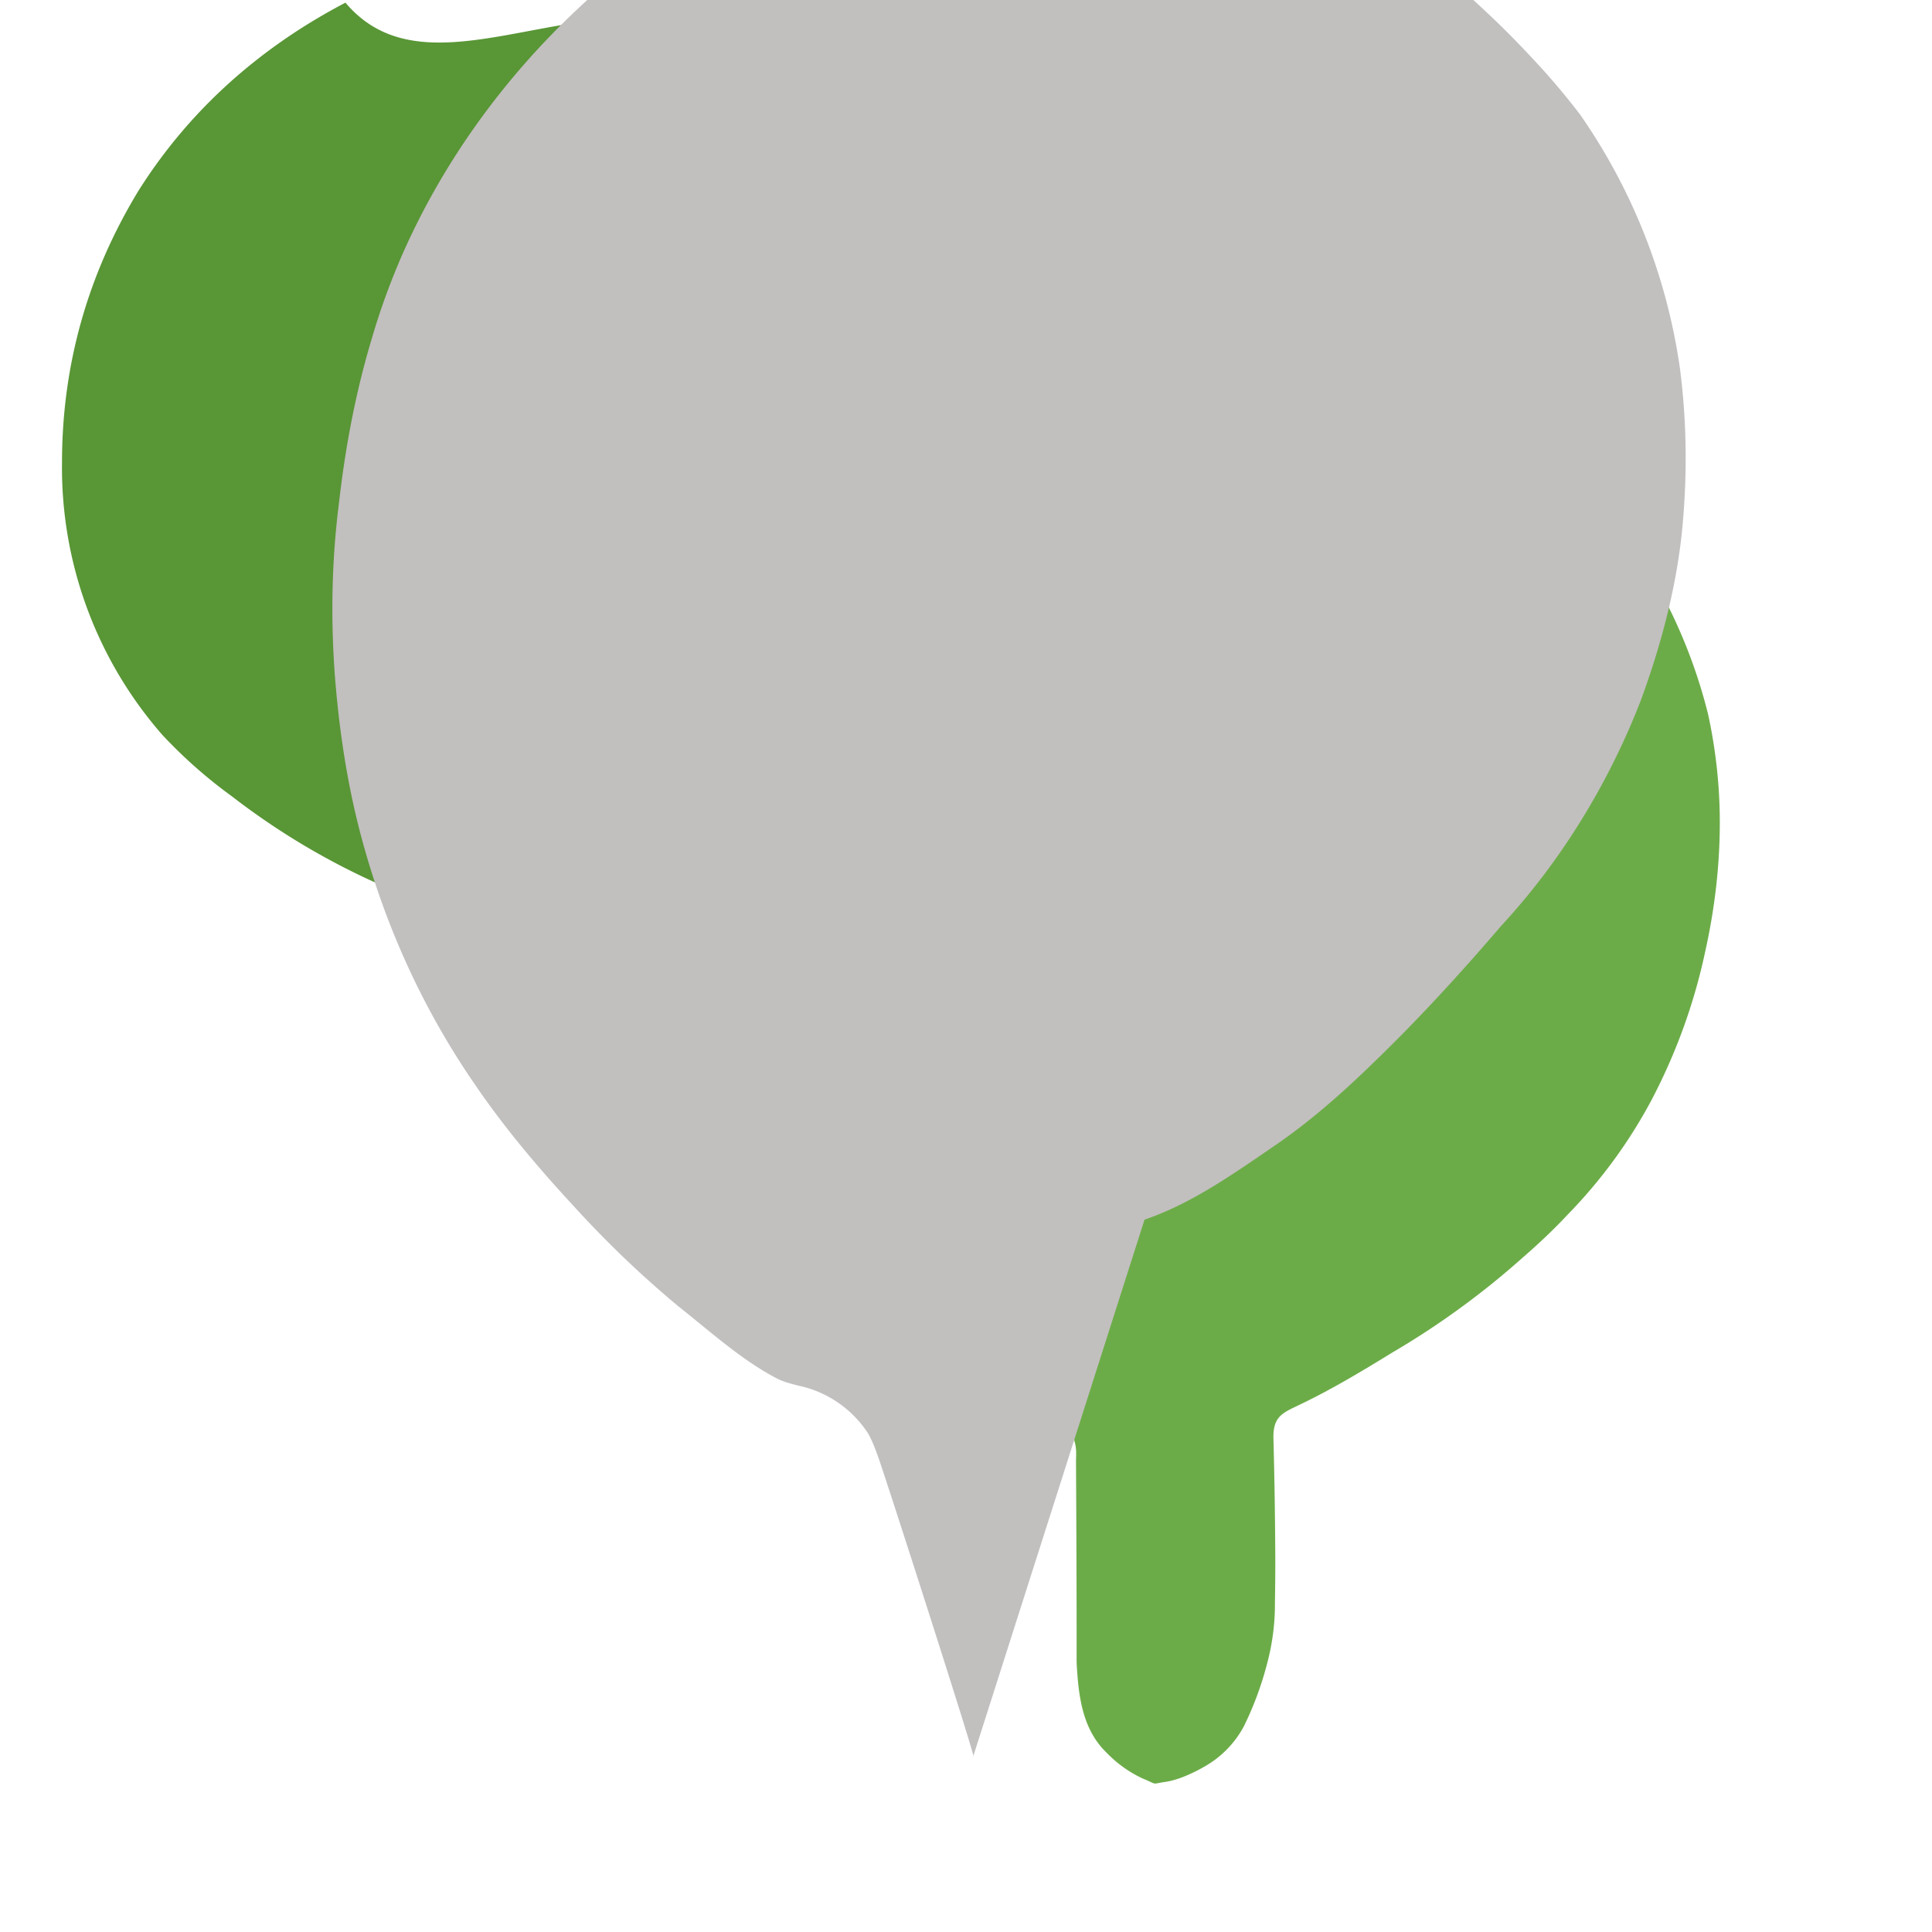 
<svg xmlns="http://www.w3.org/2000/svg" viewBox="0 0 32 32">
  <path d="M15.9.087l.854 1.604c.192.296.4.558.645.802a6.816 6.816 0 011.338 2.05c.463 1.043.753 2.15.753 3.322 0 1.152-.253 2.117-.753 3.073a6.784 6.784 0 01-2.079 2.374c-1.027.744-2.148 1.289-3.305 1.694-.742.286-1.514.517-2.273.694l-.114.032c-.21-.015-.42-.033-.63-.055a17.44 17.44 0 01-2.524-.467c-.347-.107-.693-.222-1.028-.353a11.875 11.875 0 01-2.94-1.665 7.99 7.99 0 01-1.157-1.022 6.719 6.719 0 01-1.66-4.505c0-1.618.425-3.116 1.26-4.495.795-1.267 1.932-2.34 3.435-3.126C6.592 1.077 7.91.65 9.33.41c.87-.102 1.74-.142 2.61-.119l.195.002c.58.016 1.15.06 1.706.14C14.536.71 15.25.984 15.9.087z" fill="#599636"/>
  <path d="M15.9.034c-.62.062-1.228.308-1.78.628A9.64 9.64 0 0012.274 2.3a11.486 11.486 0 00-1.354 1.223c-1.386 1.43-2.222 3.208-2.628 5.118-.403 1.707-.356 3.478-.025 5.174.33 1.647 1.002 3.165 1.97 4.457.298.428.616.846.975 1.22a14.565 14.565 0 002.76 2.13c.578.322 1.16.675 1.75.97.138.07.29.14.427.217.474.235.93.515 1.4.764.12.063.245.14.245.288.043.14.028.236.028.36.006 1.082.011 2.166.01 3.25 0 .075.004.148.01.223.03.434.1.866.367 1.204.045.06.101.113.154.167.166.165.358.297.568.395.253.103.13.09.35.057.14-.02.275-.064.407-.124.083-.036.164-.077.243-.122.289-.16.516-.39.67-.675a5.433 5.433 0 00.391-1.06 3.79 3.79 0 00.125-.985c.004-.258.007-.515.006-.773a91.625 91.625 0 00-.031-1.963c-.006-.374.172-.419.46-.561.518-.249 1.018-.55 1.513-.854a13.494 13.494 0 002.158-1.572c.262-.228.514-.464.749-.717a8.296 8.296 0 001.375-1.877c.41-.778.71-1.603.892-2.452.164-.731.252-1.477.246-2.224-.004-.579-.07-1.156-.192-1.721a8.718 8.718 0 00-.713-1.897c-.343-.647-.744-1.249-1.18-1.826a9.216 9.216 0 00-1.336-1.39 10.818 10.818 0 00-2.473-1.657c-.674-.336-1.374-.627-2.086-.892-.872-.33-1.797-.448-2.718-.609-.127-.022-.254-.053-.38-.082-.076-.017-.152-.028-.226-.055-.923-.339-1.841-.714-2.8-.911-.07-.015-.145-.037-.218-.04-.249-.006-.497-.06-.746-.089-.128-.015-.254-.057-.386-.05a16.987 16.987 0 00-1.956.033z" fill="#6cac48"/>
  <path d="M16.12 29.09c.118.266-1.475-4.695-1.586-4.99-.045-.122-.091-.243-.154-.355a1.823 1.823 0 00-1.149-.793c-.122-.031-.247-.061-.358-.118-.585-.302-1.105-.777-1.627-1.189a17.13 17.13 0 01-1.727-1.65c-.583-.629-1.132-1.276-1.614-1.976-.888-1.275-1.53-2.682-1.93-4.192-.23-.872-.361-1.76-.43-2.656-.069-.952-.05-1.906.071-2.853.104-.916.276-1.824.54-2.703.14-.481.311-.95.51-1.405.68-1.54 1.679-2.912 2.894-4.055.368-.347.75-.68 1.152-.985a11.622 11.622 0 011.567-.983c.524-.274 1.062-.523 1.629-.704.284-.09.571-.173.861-.245.266-.065.532-.133.803-.166.907-.113 1.835-.111 2.744.007.825.133 1.646.294 2.437.61.473.19.947.403 1.398.648.947.514 1.776 1.207 2.55 1.94.268.254.523.518.771.787.248.268.48.547.7.834a9.765 9.765 0 011.653 4.204c.116.894.123 1.793.035 2.69-.098.956-.349 1.896-.68 2.8-.4 1.035-.94 2.01-1.599 2.885-.226.3-.467.587-.72.862-.665.775-1.35 1.525-2.078 2.229-.519.507-1.063.991-1.656 1.398-.684.467-1.388.97-2.17 1.235z" fill="#c2bfbf"/>
</svg>
